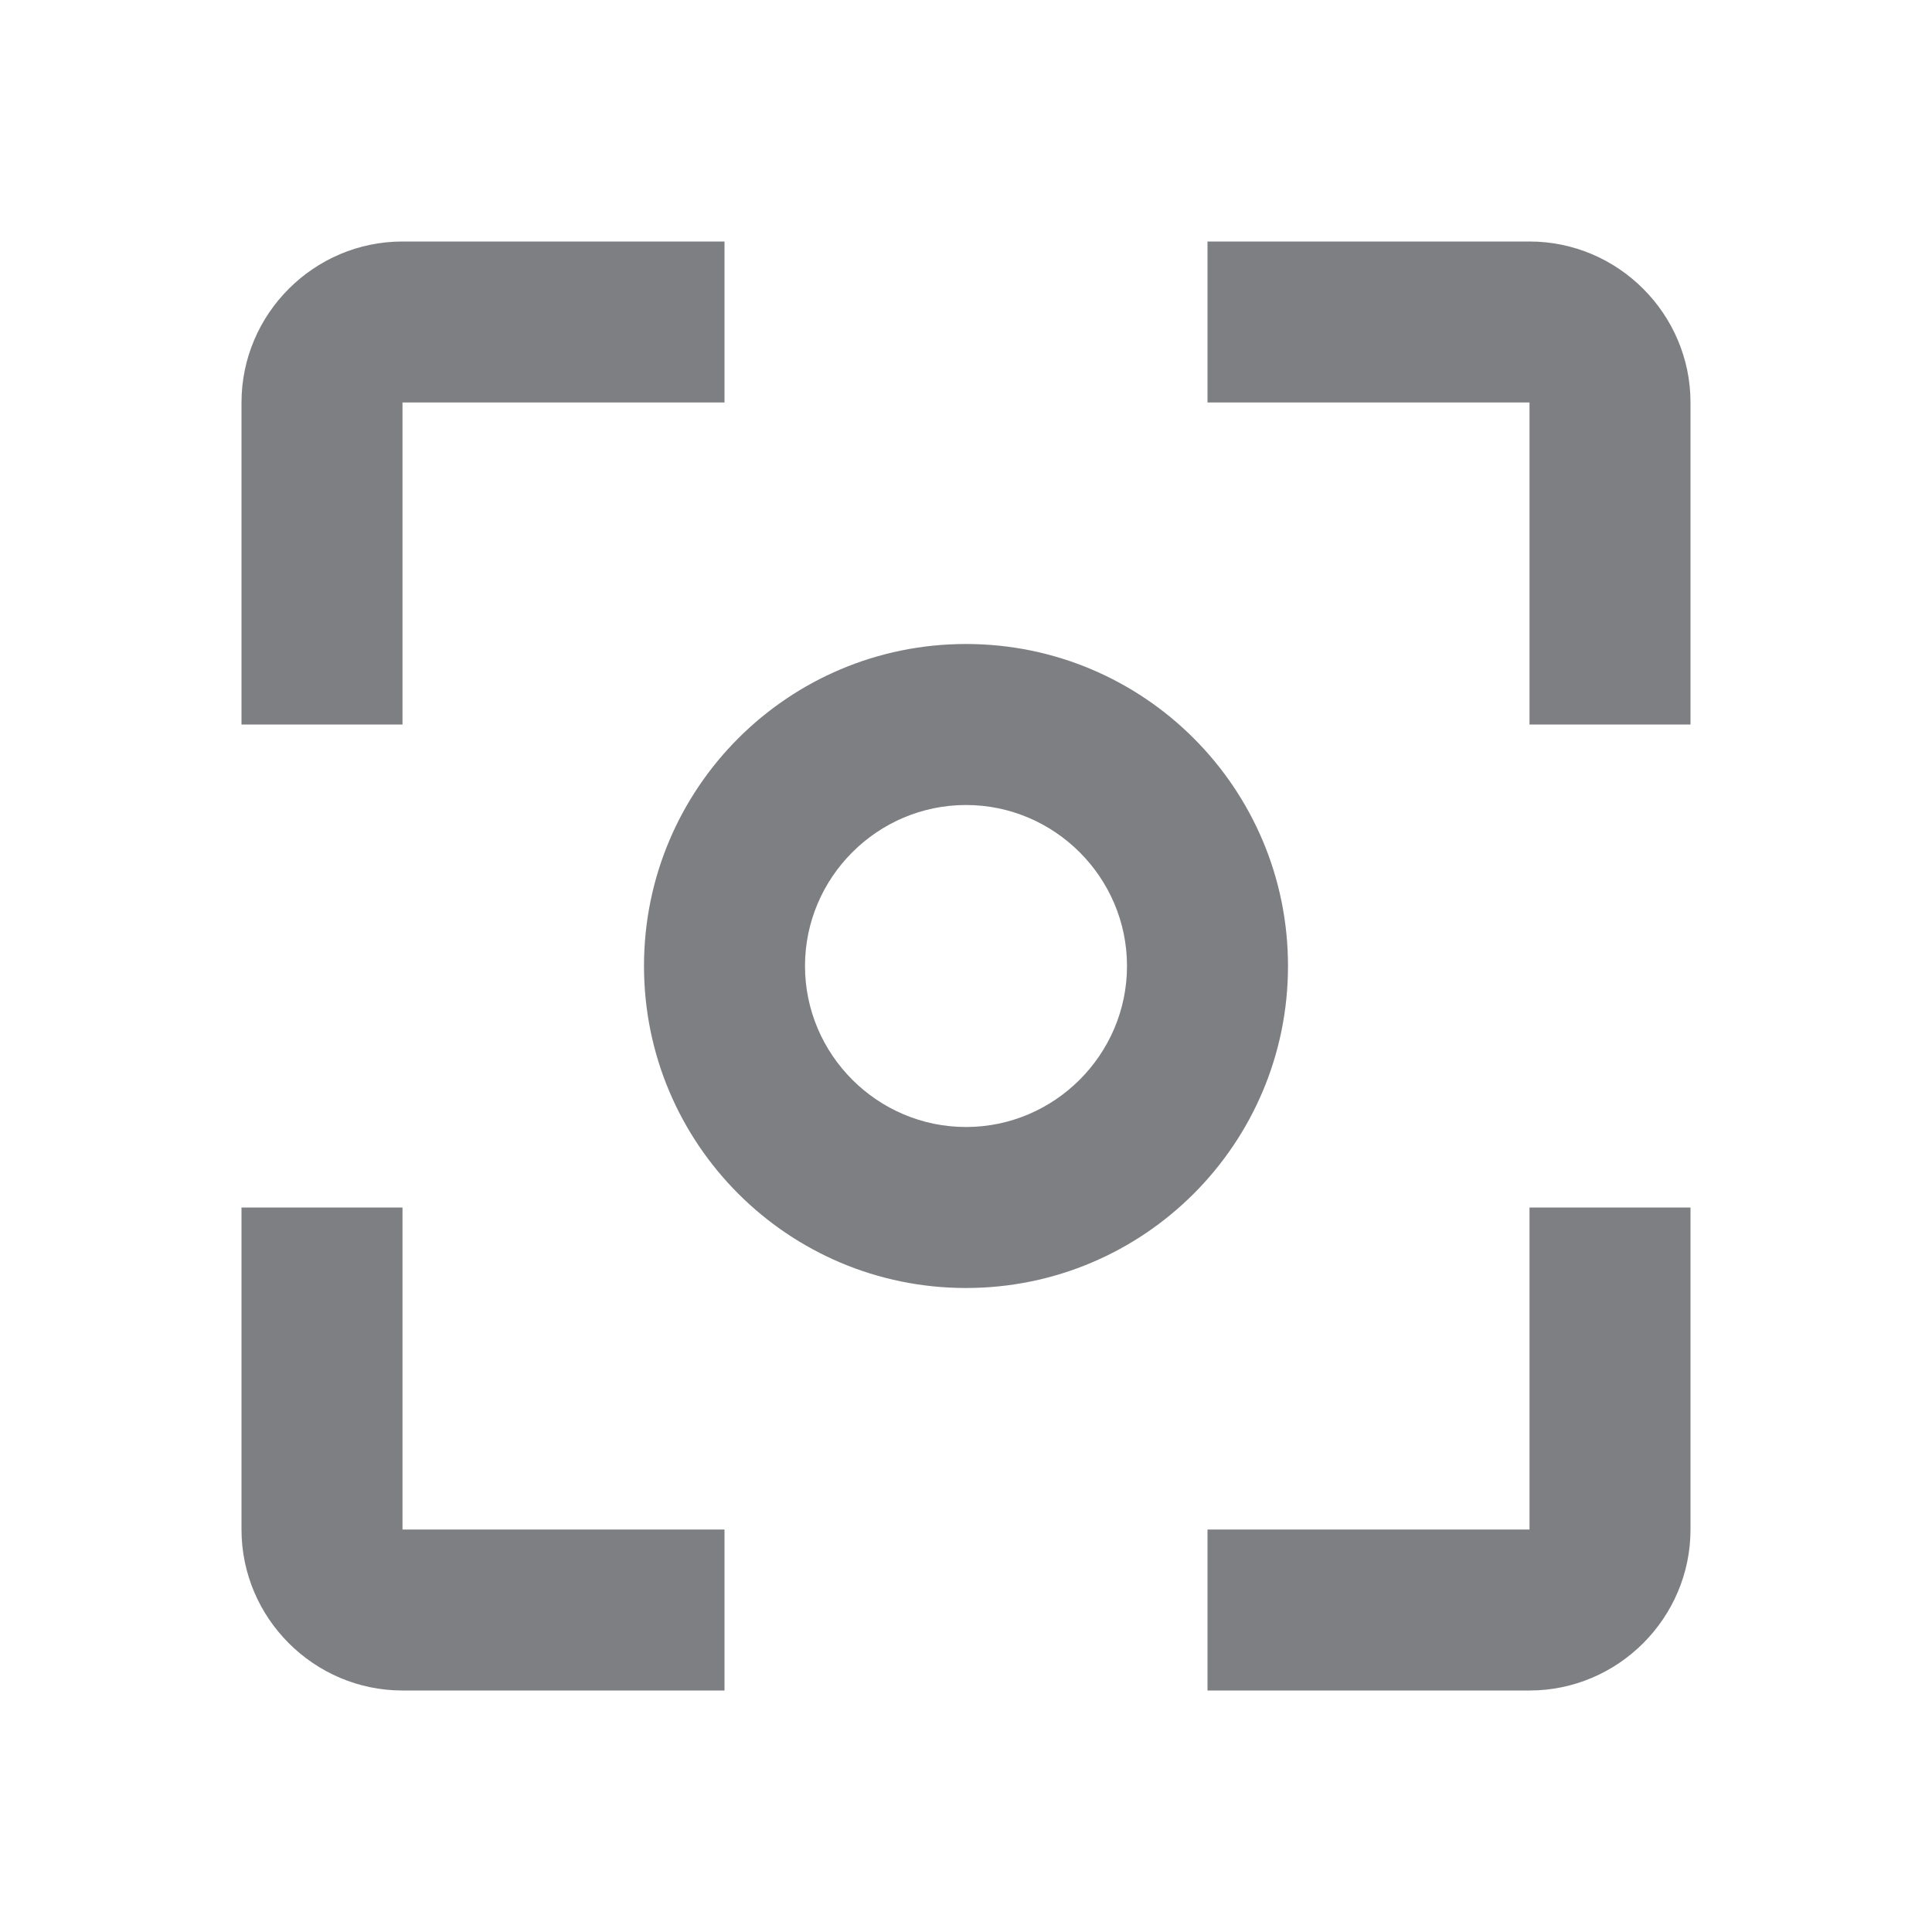 <svg width="24" height="24" viewBox="0 0 24 24" fill="none" xmlns="http://www.w3.org/2000/svg">
<path d="M5 15H3V19C3 20.1 3.9 21 5 21H9V19H5V15ZM5 5H9V3H5C3.9 3 3 3.9 3 5V9H5V5ZM19 3H15V5H19V9H21V5C21 3.9 20.1 3 19 3ZM19 19H15V21H19C20.1 21 21 20.1 21 19V15H19V19ZM12 8C9.79 8 8 9.79 8 12C8 14.21 9.79 16 12 16C14.21 16 16 14.21 16 12C16 9.79 14.21 8 12 8ZM12 14C10.9 14 10 13.1 10 12C10 10.9 10.9 10 12 10C13.1 10 14 10.9 14 12C14 13.1 13.1 14 12 14Z" fill="#7D7F82"/>
</svg>
